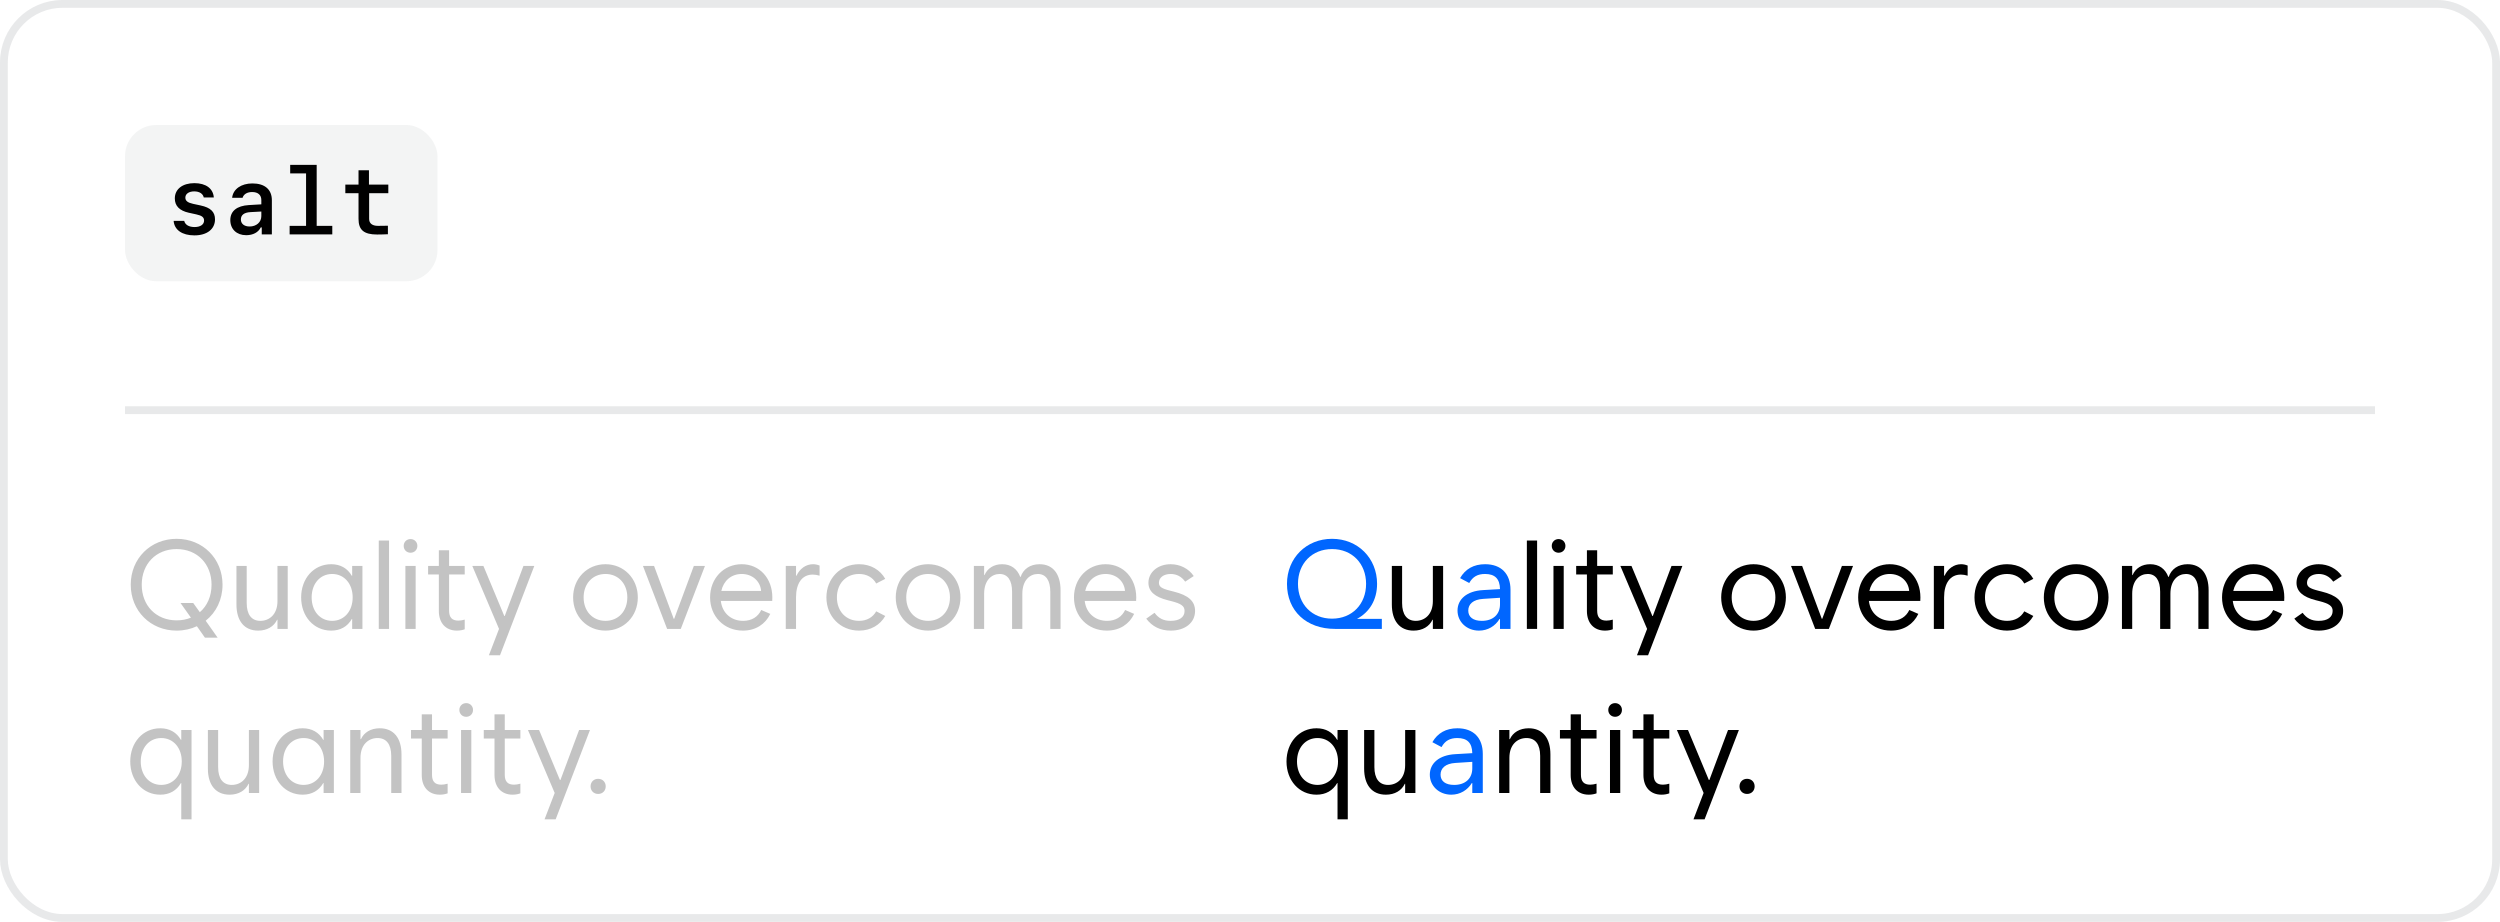 <svg xmlns="http://www.w3.org/2000/svg" width="320" height="118" fill="none" viewBox="0 0 320 118"><rect width="319" height="117" x=".5" y=".5" stroke="#70737C" stroke-opacity=".16" rx="7.5"/><rect width="40" height="20" x="16" y="16" fill="#70737C" fill-opacity=".08" rx="4"/><path fill="#000" d="M22.377 25.4C22.377 24.205 23.361 23.443 24.879 23.443C26.35 23.443 27.281 24.123 27.369 25.277H26.08C25.986 24.797 25.523 24.498 24.861 24.498C24.176 24.498 23.725 24.814 23.725 25.295C23.725 25.705 24.018 25.939 24.715 26.092L25.67 26.297C26.953 26.572 27.521 27.117 27.521 28.078C27.521 29.326 26.496 30.129 24.885 30.129C23.314 30.129 22.318 29.432 22.225 28.271H23.578C23.695 28.775 24.182 29.062 24.908 29.062C25.652 29.062 26.121 28.734 26.121 28.236C26.121 27.814 25.852 27.598 25.119 27.439L24.158 27.229C22.975 26.965 22.377 26.355 22.377 25.4ZM31.512 30.105C30.293 30.105 29.479 29.332 29.479 28.172C29.479 27.023 30.311 26.344 31.846 26.25L33.451 26.156V25.617C33.451 24.955 33.023 24.58 32.273 24.58C31.646 24.58 31.189 24.85 31.049 25.318H29.713C29.83 24.211 30.867 23.479 32.309 23.479C33.897 23.479 34.799 24.258 34.799 25.629V30H33.504V29.104H33.381C33.07 29.742 32.385 30.105 31.512 30.105ZM31.951 28.992C32.818 28.992 33.451 28.436 33.451 27.662V27.076L32.051 27.152C31.248 27.199 30.832 27.521 30.832 28.09C30.832 28.646 31.266 28.992 31.951 28.992ZM42.533 30H37.072V28.91H39.176V22.195H37.143V21.105H40.535V28.91H42.533V30ZM45.891 21.791H47.227V23.625H49.705V24.727H47.25V28.025C47.25 28.594 47.654 28.91 48.381 28.91C48.615 28.91 49.541 28.904 49.652 28.893V29.982C49.547 30 48.469 30.018 48.275 30.018C46.588 30.018 45.891 29.443 45.891 28.02V24.727H44.203V23.625H45.891V21.791Z"/><rect width="288" height="1" x="16" y="52" fill="#70737C" fill-opacity=".16"/><path fill="#2A2A2A" fill-opacity=".28" d="M22.609 80.719C19.266 80.719 16.734 78.188 16.734 74.844C16.734 71.5 19.266 68.969 22.609 68.969C25.953 68.969 28.484 71.5 28.484 74.844C28.484 76.75 27.664 78.398 26.328 79.453L27.859 81.625H26.234L25.203 80.156C24.43 80.516 23.547 80.719 22.609 80.719ZM22.609 79.406C23.273 79.406 23.883 79.289 24.438 79.062L23.109 77.188H24.734L25.578 78.359C26.516 77.562 27.078 76.32 27.078 74.844C27.078 72.172 25.234 70.281 22.609 70.281C19.984 70.281 18.141 72.172 18.141 74.844C18.141 77.516 19.984 79.406 22.609 79.406ZM36.828 72.438V80.5H35.516V79.328H35.469C35.062 80.188 34.195 80.719 33.047 80.719C31.25 80.719 30.266 79.453 30.266 77.375V72.438H31.578V77.188C31.578 78.672 32.203 79.469 33.328 79.469C34.453 79.469 35.516 78.672 35.516 76.938V72.438H36.828ZM42.516 79.469C44.047 79.469 45.141 78.234 45.141 76.469C45.141 74.703 44.047 73.469 42.516 73.469C40.969 73.469 39.891 74.719 39.891 76.469C39.891 78.219 40.969 79.469 42.516 79.469ZM46.391 80.5H45.078V79.234H45.031C44.477 80.195 43.578 80.719 42.391 80.719C40.156 80.719 38.547 78.891 38.547 76.469C38.547 74.047 40.156 72.219 42.391 72.219C43.578 72.219 44.477 72.742 45.031 73.703H45.078V72.438H46.391V80.5ZM48.484 80.5V69.188H49.797V80.5H48.484ZM51.891 80.5V72.438H53.203V80.5H51.891ZM52.547 70.75C52.047 70.75 51.672 70.375 51.672 69.875C51.672 69.375 52.047 69 52.547 69C53.047 69 53.422 69.375 53.422 69.875C53.422 70.375 53.047 70.75 52.547 70.75ZM54.797 73.531V72.438H56.172V70.438H57.484V72.438H59.484V73.531H57.484V78.156C57.484 79.031 57.859 79.438 58.672 79.438C58.922 79.438 59.203 79.391 59.484 79.312V80.547C59.234 80.641 58.891 80.719 58.484 80.719C57.062 80.719 56.172 79.75 56.172 78.203V73.531H54.797ZM63.875 80.5L60.453 72.438H61.875L64.547 78.844H64.609L67 72.438H68.391L64 83.875H62.578L63.875 80.5ZM77.5 80.719C75.141 80.719 73.359 78.891 73.359 76.469C73.359 74.047 75.141 72.219 77.5 72.219C79.859 72.219 81.641 74.047 81.641 76.469C81.641 78.891 79.859 80.719 77.5 80.719ZM77.5 79.469C79.141 79.469 80.297 78.234 80.297 76.469C80.297 74.703 79.141 73.469 77.5 73.469C75.859 73.469 74.703 74.703 74.703 76.469C74.703 78.234 75.859 79.469 77.5 79.469ZM85.391 80.5L82.297 72.438H83.719L86.234 79.203H86.297L88.812 72.438H90.234L87.141 80.5H85.391ZM95.094 80.719C92.672 80.719 90.891 78.891 90.891 76.469C90.891 74.047 92.625 72.219 94.938 72.219C97.25 72.219 98.859 74.047 98.859 76.469L98.844 76.922H92.266C92.445 78.469 93.586 79.469 95.125 79.469C96.234 79.469 97.031 78.945 97.438 78.078L98.594 78.578C97.977 79.875 96.75 80.719 95.094 80.719ZM92.328 75.641H97.422C97.328 74.414 96.328 73.469 94.938 73.469C93.609 73.469 92.617 74.328 92.328 75.641ZM100.578 80.5V72.438H101.891V73.688H101.953C102.352 72.812 103.148 72.219 104.062 72.219C104.359 72.219 104.641 72.281 104.906 72.391V73.688C104.609 73.594 104.312 73.547 104.031 73.547C102.688 73.547 101.891 74.625 101.891 76.469V80.5H100.578ZM109.953 80.719C107.562 80.719 105.781 78.891 105.781 76.469C105.781 74.047 107.562 72.219 109.953 72.219C111.445 72.219 112.648 72.93 113.312 74.094L112.156 74.688C111.719 73.914 110.953 73.469 109.953 73.469C108.281 73.469 107.125 74.703 107.125 76.469C107.125 78.234 108.281 79.469 109.953 79.469C110.953 79.469 111.719 79.023 112.156 78.25L113.312 78.844C112.648 80.008 111.445 80.719 109.953 80.719ZM118.797 80.719C116.438 80.719 114.656 78.891 114.656 76.469C114.656 74.047 116.438 72.219 118.797 72.219C121.156 72.219 122.938 74.047 122.938 76.469C122.938 78.891 121.156 80.719 118.797 80.719ZM118.797 79.469C120.438 79.469 121.594 78.234 121.594 76.469C121.594 74.703 120.438 73.469 118.797 73.469C117.156 73.469 116 74.703 116 76.469C116 78.234 117.156 79.469 118.797 79.469ZM124.656 80.5V72.438H125.969V73.609H126.016C126.391 72.75 127.195 72.219 128.266 72.219C129.406 72.219 130.195 72.805 130.594 73.844H130.641C130.969 72.852 131.852 72.219 133.062 72.219C134.797 72.219 135.75 73.484 135.75 75.562V80.5H134.438V75.75C134.438 74.266 133.859 73.469 132.844 73.469C131.828 73.469 130.859 74.266 130.859 76V80.5H129.547V75.75C129.547 74.266 128.969 73.469 127.953 73.469C126.938 73.469 125.969 74.266 125.969 76V80.5H124.656ZM141.672 80.719C139.25 80.719 137.469 78.891 137.469 76.469C137.469 74.047 139.203 72.219 141.516 72.219C143.828 72.219 145.438 74.047 145.438 76.469L145.422 76.922H138.844C139.023 78.469 140.164 79.469 141.703 79.469C142.812 79.469 143.609 78.945 144.016 78.078L145.172 78.578C144.555 79.875 143.328 80.719 141.672 80.719ZM138.906 75.641H144C143.906 74.414 142.906 73.469 141.516 73.469C140.188 73.469 139.195 74.328 138.906 75.641ZM149.844 80.719C148.531 80.719 147.484 80.203 146.719 79.188L147.781 78.438C148.312 79.156 148.938 79.469 149.844 79.469C150.969 79.469 151.625 79 151.625 78.203C151.625 77.578 151.203 77.266 149.906 76.938L149.469 76.828C147.797 76.406 147 75.688 147 74.594C147 73.234 148.219 72.219 149.844 72.219C151.047 72.219 152.156 72.781 152.797 73.734L151.703 74.453C151.25 73.812 150.609 73.469 149.844 73.469C148.953 73.469 148.344 73.922 148.344 74.594C148.344 75.094 148.672 75.328 149.781 75.609L150.219 75.719C152.125 76.188 152.969 76.953 152.969 78.203C152.969 79.703 151.703 80.719 149.844 80.719ZM24.516 104.875H23.203V100.234H23.156C22.602 101.195 21.703 101.719 20.516 101.719C18.281 101.719 16.672 99.891 16.672 97.469C16.672 95.047 18.281 93.219 20.516 93.219C21.703 93.219 22.602 93.742 23.156 94.703H23.203V93.438H24.516V104.875ZM20.641 100.469C22.172 100.469 23.266 99.234 23.266 97.469C23.266 95.703 22.172 94.469 20.641 94.469C19.094 94.469 18.016 95.719 18.016 97.469C18.016 99.219 19.094 100.469 20.641 100.469ZM33.172 93.438V101.5H31.859V100.328H31.812C31.406 101.188 30.539 101.719 29.391 101.719C27.594 101.719 26.609 100.453 26.609 98.375V93.438H27.922V98.188C27.922 99.672 28.547 100.469 29.672 100.469C30.797 100.469 31.859 99.672 31.859 97.938V93.438H33.172ZM38.859 100.469C40.391 100.469 41.484 99.234 41.484 97.469C41.484 95.703 40.391 94.469 38.859 94.469C37.312 94.469 36.234 95.719 36.234 97.469C36.234 99.219 37.312 100.469 38.859 100.469ZM42.734 101.5H41.422V100.234H41.375C40.82 101.195 39.922 101.719 38.734 101.719C36.5 101.719 34.891 99.891 34.891 97.469C34.891 95.047 36.5 93.219 38.734 93.219C39.922 93.219 40.82 93.742 41.375 94.703H41.422V93.438H42.734V101.5ZM44.828 101.5V93.438H46.141V94.609H46.203C46.594 93.75 47.461 93.219 48.609 93.219C50.406 93.219 51.391 94.484 51.391 96.562V101.5H50.078V96.75C50.078 95.266 49.453 94.469 48.328 94.469C47.203 94.469 46.141 95.266 46.141 97V101.5H44.828ZM52.609 94.531V93.438H53.984V91.438H55.297V93.438H57.297V94.531H55.297V99.156C55.297 100.031 55.672 100.438 56.484 100.438C56.734 100.438 57.016 100.391 57.297 100.312V101.547C57.047 101.641 56.703 101.719 56.297 101.719C54.875 101.719 53.984 100.75 53.984 99.203V94.531H52.609ZM59.016 101.5V93.438H60.328V101.5H59.016ZM59.672 91.75C59.172 91.75 58.797 91.375 58.797 90.875C58.797 90.375 59.172 90 59.672 90C60.172 90 60.547 90.375 60.547 90.875C60.547 91.375 60.172 91.75 59.672 91.75ZM61.922 94.531V93.438H63.297V91.438H64.609V93.438H66.609V94.531H64.609V99.156C64.609 100.031 64.984 100.438 65.797 100.438C66.047 100.438 66.328 100.391 66.609 100.312V101.547C66.359 101.641 66.016 101.719 65.609 101.719C64.188 101.719 63.297 100.75 63.297 99.203V94.531H61.922ZM71 101.5L67.578 93.438H69L71.672 99.844H71.734L74.125 93.438H75.516L71.125 104.875H69.703L71 101.5ZM76.562 101.625C76 101.625 75.594 101.219 75.594 100.656C75.594 100.094 76 99.688 76.562 99.688C77.125 99.688 77.531 100.094 77.531 100.656C77.531 101.219 77.125 101.625 76.562 101.625Z"/><path fill="#000" d="M223.625 101.625C223.062 101.625 222.656 101.219 222.656 100.656C222.656 100.094 223.062 99.688 223.625 99.688C224.188 99.688 224.594 100.094 224.594 100.656C224.594 101.219 224.188 101.625 223.625 101.625Z"/><path fill="#000" d="M218.062 101.5L214.641 93.438H216.062L218.734 99.844H218.797L221.188 93.438H222.578L218.188 104.875H216.766L218.062 101.5Z"/><path fill="#000" d="M208.984 94.531V93.438H210.359V91.438H211.672V93.438H213.672V94.531H211.672V99.156C211.672 100.031 212.047 100.438 212.859 100.438C213.109 100.438 213.391 100.391 213.672 100.312V101.547C213.422 101.641 213.078 101.719 212.672 101.719C211.25 101.719 210.359 100.75 210.359 99.203V94.531H208.984Z"/><path fill="#000" d="M206.078 101.5V93.438H207.391V101.5H206.078ZM206.734 91.75C206.234 91.75 205.859 91.375 205.859 90.875C205.859 90.375 206.234 90 206.734 90C207.234 90 207.609 90.375 207.609 90.875C207.609 91.375 207.234 91.75 206.734 91.75Z"/><path fill="#000" d="M199.672 94.531V93.438H201.047V91.438H202.359V93.438H204.359V94.531H202.359V99.156C202.359 100.031 202.734 100.438 203.547 100.438C203.797 100.438 204.078 100.391 204.359 100.312V101.547C204.109 101.641 203.766 101.719 203.359 101.719C201.938 101.719 201.047 100.75 201.047 99.203V94.531H199.672Z"/><path fill="#000" d="M191.891 101.5V93.438H193.203V94.609H193.266C193.656 93.75 194.523 93.219 195.672 93.219C197.469 93.219 198.453 94.484 198.453 96.562V101.5H197.141V96.75C197.141 95.266 196.516 94.469 195.391 94.469C194.266 94.469 193.203 95.266 193.203 97V101.5H191.891Z"/><path fill="#06F" d="M185.766 101.719C184.188 101.719 183.016 100.594 183.016 99.156C183.016 97.719 184.188 96.641 186.297 96.531L188.453 96.406C188.43 95.094 187.812 94.469 186.547 94.469C185.594 94.469 184.969 94.812 184.516 95.625L183.344 95C184.016 93.828 185.094 93.219 186.547 93.219C188.609 93.219 189.797 94.453 189.797 96.5V101.5H188.453V100.234H188.391C187.844 101.133 186.898 101.719 185.766 101.719ZM184.391 99.156C184.391 99.984 185.016 100.469 186.125 100.469C187.578 100.469 188.453 99.641 188.453 98.344V97.516L186.297 97.656C185.016 97.734 184.391 98.328 184.391 99.156Z"/><path fill="#000" d="M181.172 93.438V101.5H179.859V100.328H179.812C179.406 101.188 178.539 101.719 177.391 101.719C175.594 101.719 174.609 100.453 174.609 98.375V93.438H175.922V98.188C175.922 99.672 176.547 100.469 177.672 100.469C178.797 100.469 179.859 99.672 179.859 97.938V93.438H181.172Z"/><path fill="#000" d="M172.516 104.875H171.203V100.234H171.156C170.602 101.195 169.703 101.719 168.516 101.719C166.281 101.719 164.672 99.891 164.672 97.469C164.672 95.047 166.281 93.219 168.516 93.219C169.703 93.219 170.602 93.742 171.156 94.703H171.203V93.438H172.516V104.875ZM168.641 100.469C170.172 100.469 171.266 99.234 171.266 97.469C171.266 95.703 170.172 94.469 168.641 94.469C167.094 94.469 166.016 95.719 166.016 97.469C166.016 99.219 167.094 100.469 168.641 100.469Z"/><path fill="#000" d="M296.797 80.719C295.484 80.719 294.438 80.203 293.672 79.188L294.734 78.438C295.266 79.156 295.891 79.469 296.797 79.469C297.922 79.469 298.578 79 298.578 78.203C298.578 77.578 298.156 77.266 296.859 76.938L296.422 76.828C294.75 76.406 293.953 75.688 293.953 74.594C293.953 73.234 295.172 72.219 296.797 72.219C298 72.219 299.109 72.781 299.75 73.734L298.656 74.453C298.203 73.812 297.562 73.469 296.797 73.469C295.906 73.469 295.297 73.922 295.297 74.594C295.297 75.094 295.625 75.328 296.734 75.609L297.172 75.719C299.078 76.188 299.922 76.953 299.922 78.203C299.922 79.703 298.656 80.719 296.797 80.719Z"/><path fill="#000" d="M288.625 80.719C286.203 80.719 284.422 78.891 284.422 76.469C284.422 74.047 286.156 72.219 288.469 72.219C290.781 72.219 292.391 74.047 292.391 76.469L292.375 76.922H285.797C285.977 78.469 287.117 79.469 288.656 79.469C289.766 79.469 290.562 78.945 290.969 78.078L292.125 78.578C291.508 79.875 290.281 80.719 288.625 80.719ZM285.859 75.641H290.953C290.859 74.414 289.859 73.469 288.469 73.469C287.141 73.469 286.148 74.328 285.859 75.641Z"/><path fill="#000" d="M271.609 80.5V72.438H272.922V73.609H272.969C273.344 72.75 274.148 72.219 275.219 72.219C276.359 72.219 277.148 72.805 277.547 73.844H277.594C277.922 72.852 278.805 72.219 280.016 72.219C281.75 72.219 282.703 73.484 282.703 75.562V80.5H281.391V75.75C281.391 74.266 280.812 73.469 279.797 73.469C278.781 73.469 277.812 74.266 277.812 76V80.5H276.5V75.75C276.5 74.266 275.922 73.469 274.906 73.469C273.891 73.469 272.922 74.266 272.922 76V80.5H271.609Z"/><path fill="#000" d="M265.75 80.719C263.391 80.719 261.609 78.891 261.609 76.469C261.609 74.047 263.391 72.219 265.75 72.219C268.109 72.219 269.891 74.047 269.891 76.469C269.891 78.891 268.109 80.719 265.75 80.719ZM265.75 79.469C267.391 79.469 268.547 78.234 268.547 76.469C268.547 74.703 267.391 73.469 265.75 73.469C264.109 73.469 262.953 74.703 262.953 76.469C262.953 78.234 264.109 79.469 265.75 79.469Z"/><path fill="#000" d="M256.906 80.719C254.516 80.719 252.734 78.891 252.734 76.469C252.734 74.047 254.516 72.219 256.906 72.219C258.398 72.219 259.602 72.93 260.266 74.094L259.109 74.688C258.672 73.914 257.906 73.469 256.906 73.469C255.234 73.469 254.078 74.703 254.078 76.469C254.078 78.234 255.234 79.469 256.906 79.469C257.906 79.469 258.672 79.023 259.109 78.25L260.266 78.844C259.602 80.008 258.398 80.719 256.906 80.719Z"/><path fill="#000" d="M247.531 80.5V72.438H248.844V73.688H248.906C249.305 72.812 250.102 72.219 251.016 72.219C251.312 72.219 251.594 72.281 251.859 72.391V73.688C251.562 73.594 251.266 73.547 250.984 73.547C249.641 73.547 248.844 74.625 248.844 76.469V80.5H247.531Z"/><path fill="#000" d="M242.047 80.719C239.625 80.719 237.844 78.891 237.844 76.469C237.844 74.047 239.578 72.219 241.891 72.219C244.203 72.219 245.812 74.047 245.812 76.469L245.797 76.922H239.219C239.398 78.469 240.539 79.469 242.078 79.469C243.188 79.469 243.984 78.945 244.391 78.078L245.547 78.578C244.93 79.875 243.703 80.719 242.047 80.719ZM239.281 75.641H244.375C244.281 74.414 243.281 73.469 241.891 73.469C240.562 73.469 239.57 74.328 239.281 75.641Z"/><path fill="#000" d="M232.344 80.5L229.25 72.438H230.672L233.188 79.203H233.25L235.766 72.438H237.188L234.094 80.5H232.344Z"/><path fill="#000" d="M224.453 80.719C222.094 80.719 220.312 78.891 220.312 76.469C220.312 74.047 222.094 72.219 224.453 72.219C226.812 72.219 228.594 74.047 228.594 76.469C228.594 78.891 226.812 80.719 224.453 80.719ZM224.453 79.469C226.094 79.469 227.25 78.234 227.25 76.469C227.25 74.703 226.094 73.469 224.453 73.469C222.812 73.469 221.656 74.703 221.656 76.469C221.656 78.234 222.812 79.469 224.453 79.469Z"/><path fill="#000" d="M210.828 80.5L207.406 72.438H208.828L211.5 78.844H211.562L213.953 72.438H215.344L210.953 83.875H209.531L210.828 80.5Z"/><path fill="#000" d="M201.75 73.531V72.438H203.125V70.438H204.438V72.438H206.438V73.531H204.438V78.156C204.438 79.031 204.812 79.438 205.625 79.438C205.875 79.438 206.156 79.391 206.438 79.312V80.547C206.188 80.641 205.844 80.719 205.438 80.719C204.016 80.719 203.125 79.75 203.125 78.203V73.531H201.75Z"/><path fill="#000" d="M198.844 80.5V72.438H200.156V80.5H198.844ZM199.5 70.75C199 70.75 198.625 70.375 198.625 69.875C198.625 69.375 199 69 199.5 69C200 69 200.375 69.375 200.375 69.875C200.375 70.375 200 70.75 199.5 70.75Z"/><path fill="#000" d="M195.438 80.5V69.188H196.75V80.5H195.438Z"/><path fill="#06F" d="M189.312 80.719C187.734 80.719 186.562 79.594 186.562 78.156C186.562 76.719 187.734 75.641 189.844 75.531L192 75.406C191.977 74.094 191.359 73.469 190.094 73.469C189.141 73.469 188.516 73.812 188.062 74.625L186.891 74C187.562 72.828 188.641 72.219 190.094 72.219C192.156 72.219 193.344 73.453 193.344 75.5V80.5H192V79.234H191.938C191.391 80.133 190.445 80.719 189.312 80.719ZM187.938 78.156C187.938 78.984 188.562 79.469 189.672 79.469C191.125 79.469 192 78.641 192 77.344V76.516L189.844 76.656C188.562 76.734 187.938 77.328 187.938 78.156Z"/><path fill="#000" d="M184.719 72.438V80.5H183.406V79.328H183.359C182.953 80.188 182.086 80.719 180.938 80.719C179.141 80.719 178.156 79.453 178.156 77.375V72.438H179.469V77.188C179.469 78.672 180.094 79.469 181.219 79.469C182.344 79.469 183.406 78.672 183.406 76.938V72.438H184.719Z"/><path fill="#06F" d="M170.891 80.5C167.203 80.5 164.734 78.188 164.734 74.734C164.734 71.438 167.203 68.969 170.5 68.969C173.797 68.969 176.266 71.438 176.266 74.734C176.266 76.773 175.305 78.359 173.688 79.219H176.875V80.5H170.891ZM170.5 79.188C173.062 79.188 174.859 77.344 174.859 74.734C174.859 72.125 173.062 70.281 170.5 70.281C167.938 70.281 166.141 72.125 166.141 74.734C166.141 77.344 167.938 79.188 170.5 79.188Z"/></svg>
